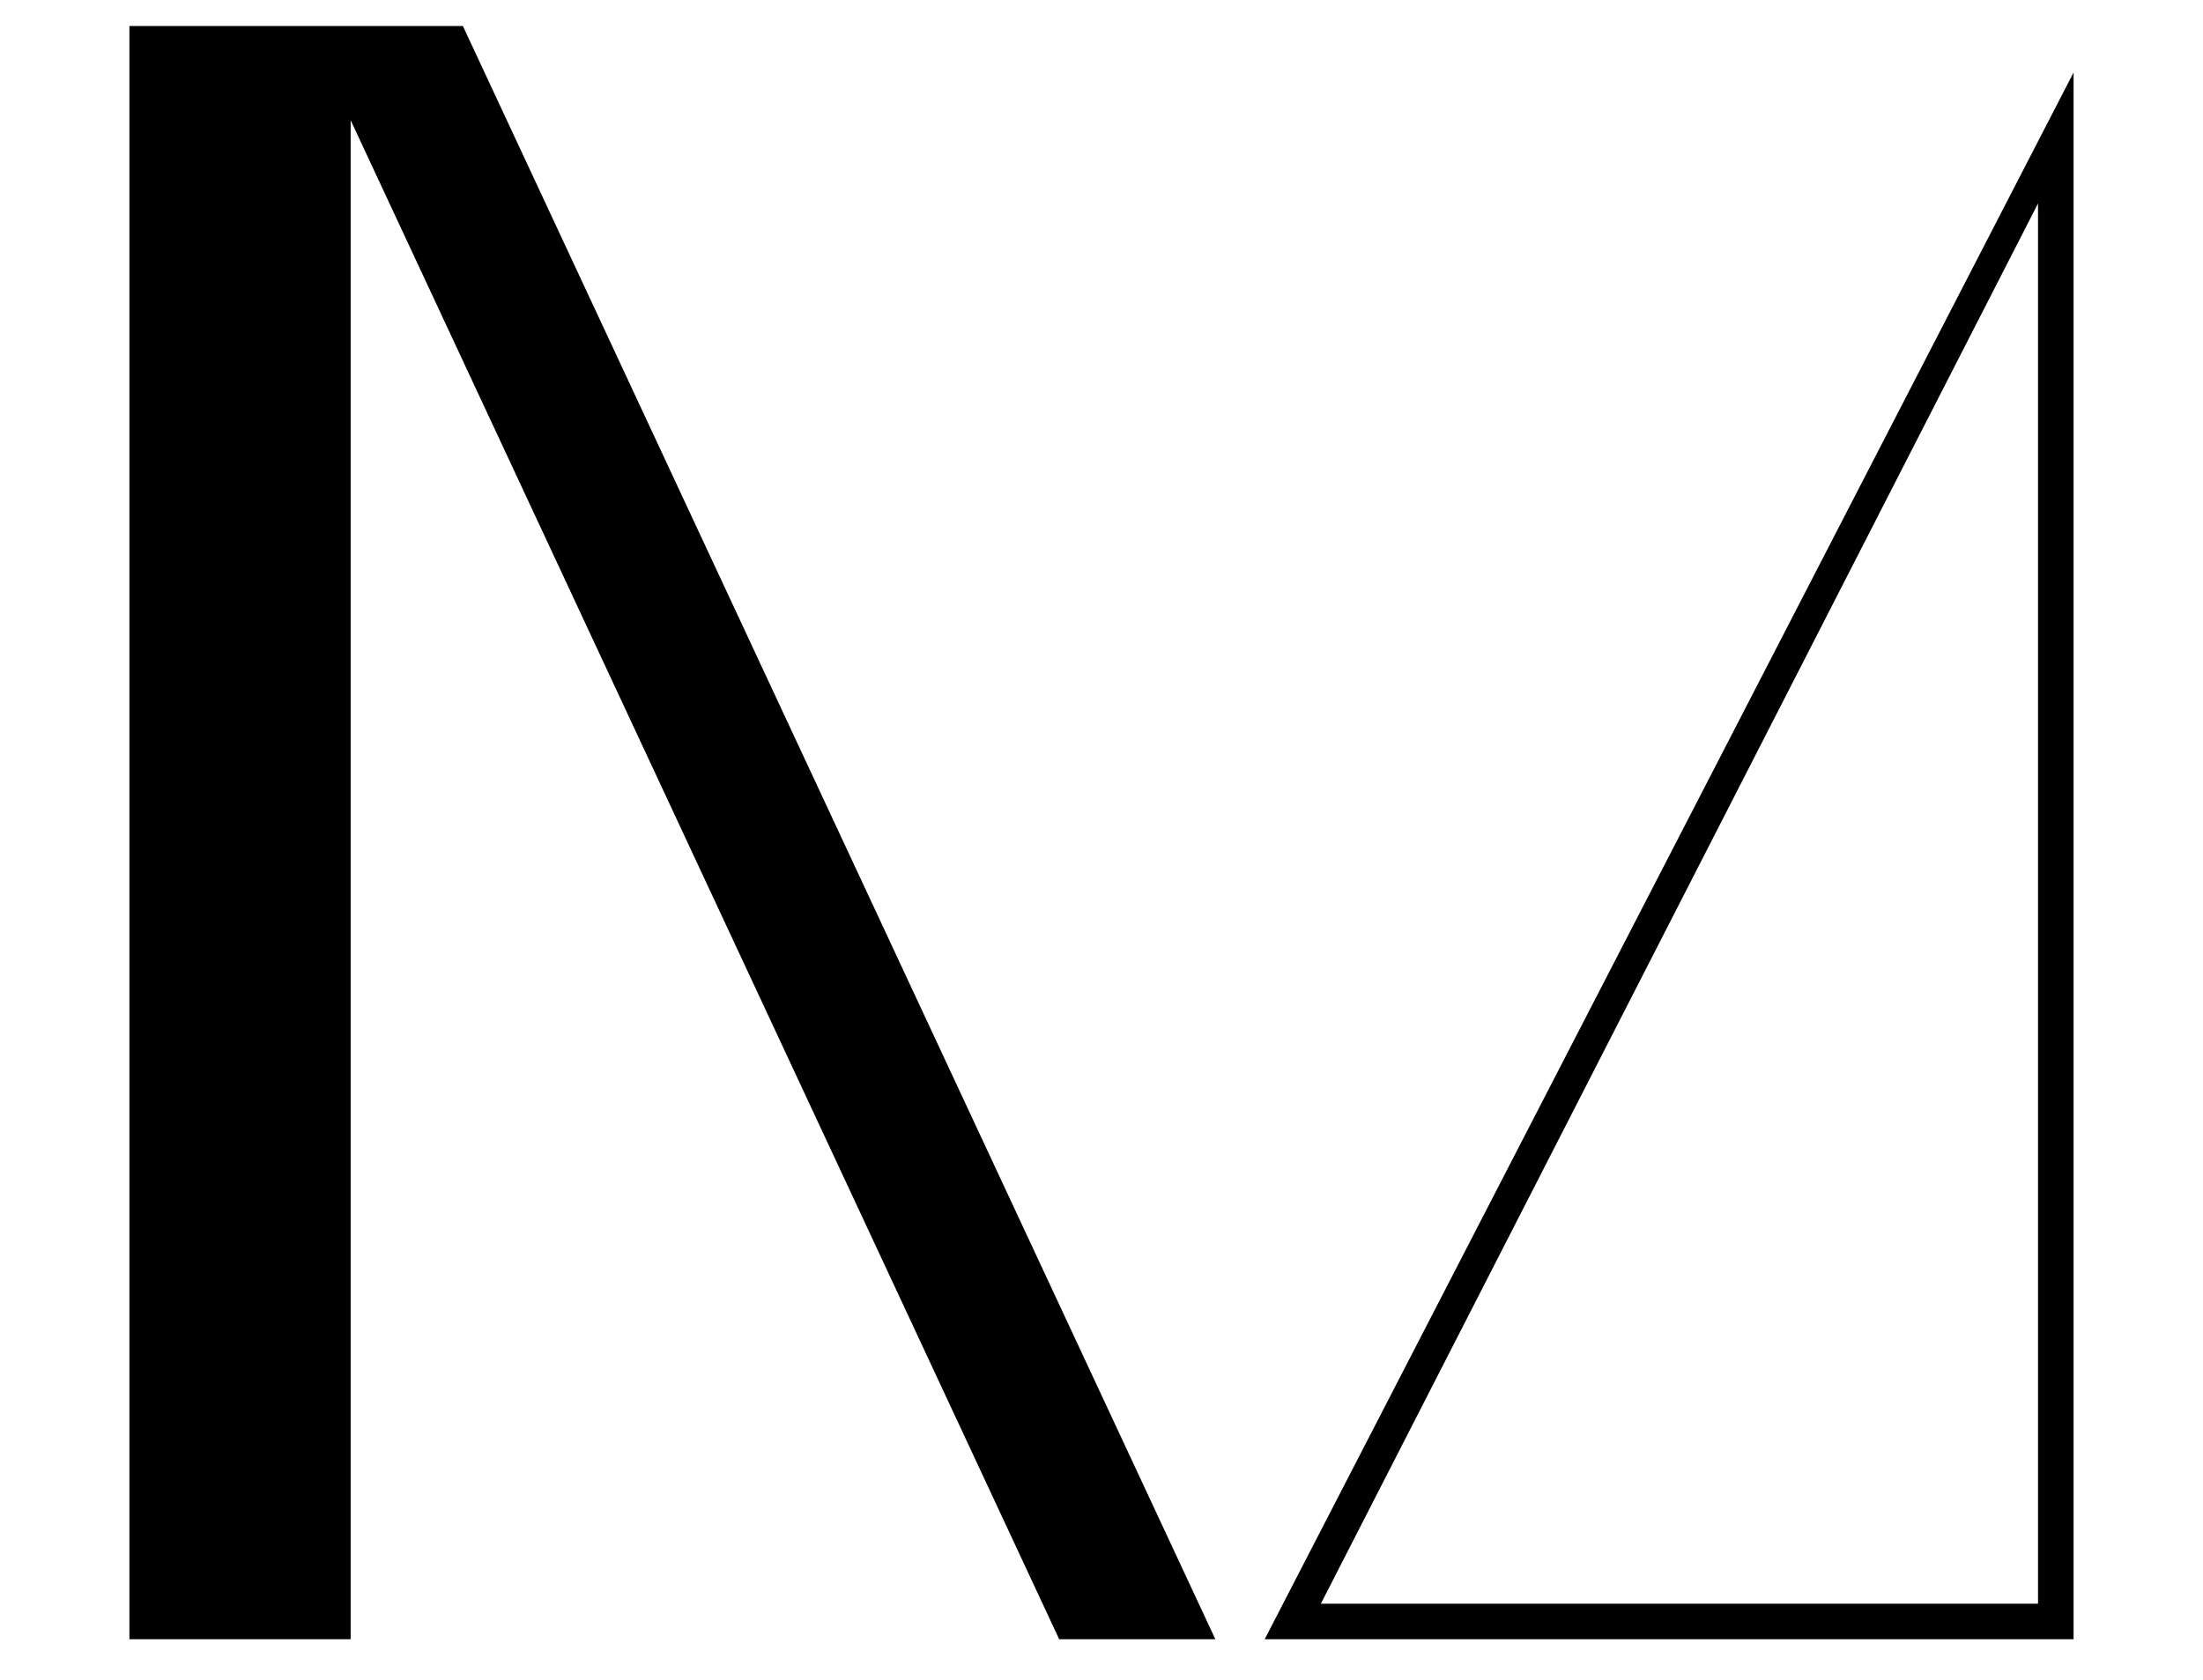 <?xml version="1.0" encoding="UTF-8" standalone="no"?>
<svg
   version="1.1"
   viewBox="-10 0 1310.785 1000"
   id="svg1"
   sodipodi:docname="Na.svg"
   xml:space="preserve"
   inkscape:version="1.3.2 (091e20e, 2023-11-25, custom)"
   width="1310.785"
   height="1000"
   inkscape:export-filename="FBKINGDOM_a.svg"
   inkscape:export-xdpi="96"
   inkscape:export-ydpi="96"
   xmlns:inkscape="http://www.inkscape.org/namespaces/inkscape"
   xmlns:sodipodi="http://sodipodi.sourceforge.net/DTD/sodipodi-0.dtd"
   xmlns="http://www.w3.org/2000/svg"
   xmlns:svg="http://www.w3.org/2000/svg"><defs
     id="defs1" /><sodipodi:namedview
     id="namedview1"
     pagecolor="#505050"
     bordercolor="#eeeeee"
     borderopacity="1"
     inkscape:showpageshadow="0"
     inkscape:pageopacity="0"
     inkscape:pagecheckerboard="0"
     inkscape:deskcolor="#d1d1d1"
     inkscape:zoom="0.54793441"
     inkscape:cx="531.08546"
     inkscape:cy="480.89697"
     inkscape:current-layer="layer2" /><g
     inkscape:groupmode="layer"
     id="layer2"
     inkscape:label="a"
     style="display:inline"><path
       fill="currentColor"
       d="M 1223.785,975.615 Z M 1202.618,121.105 V 954.447 H 775.919 Z M 1223.785,43.118 742.497,975.615 h 481.289 z"
       id="path1"
       style="stroke-width:1.114" /></g><g
     inkscape:groupmode="layer"
     id="layer10"
     inkscape:label="N"
     style="display:inline"><path
       id="rect5-7"
       style="display:inline;fill:#000000;fill-opacity:1;stroke:none;stroke-width:7.559;stroke-linecap:round;stroke-linejoin:round;stroke-dashoffset:13.937"
       d="M 67,975.615 V 15.486 h 105.502 26.129 66.787 L 713.133,975.615 H 620.217 L 198.631,71.52 V 975.615 Z"
       inkscape:label="rect5" /></g></svg>
